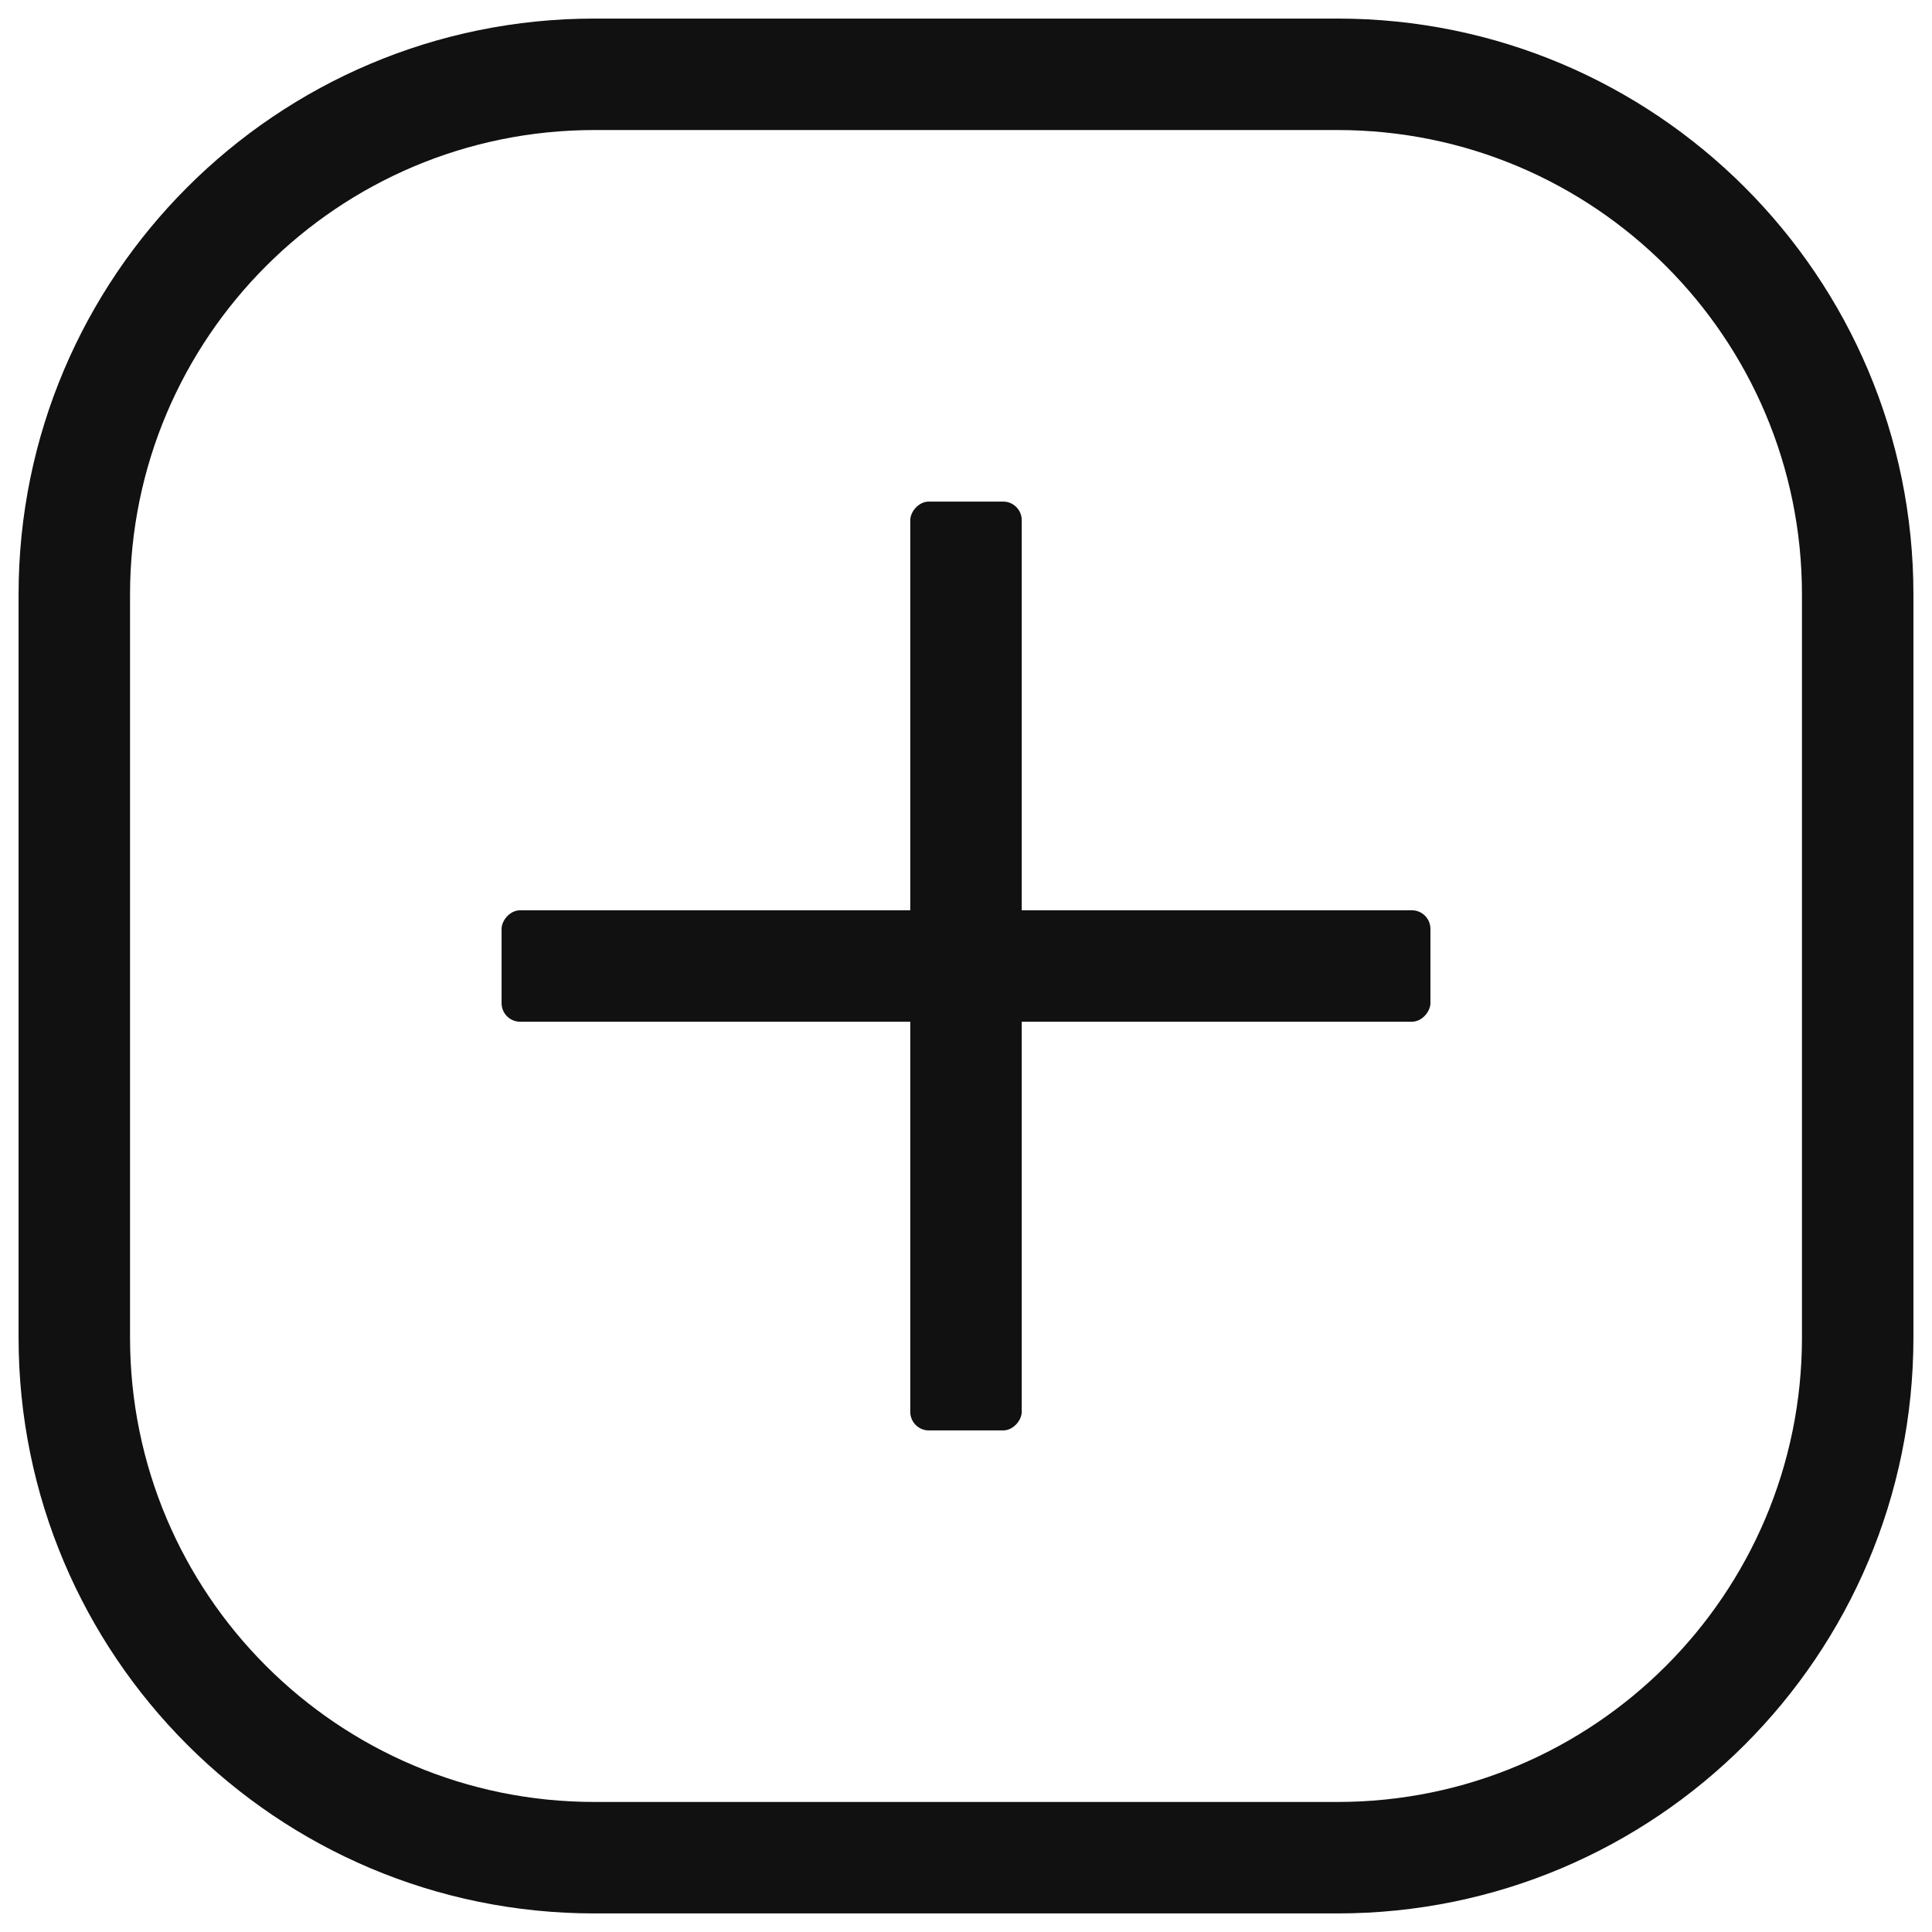 <svg xmlns="http://www.w3.org/2000/svg" width="52" height="52" viewBox="0 0 52 52">
  <g fill="#111" fill-rule="evenodd" transform="translate(2 2)">
    <path fill-rule="nonzero" d="M34,-1.5 L14,-1.5 C5.44,-1.5 -1.5,5.44 -1.5,14 L-1.5,34 C-1.5,42.56 5.44,49.5 14,49.5 L34,49.5 C42.56,49.5 49.5,42.56 49.5,34 L49.5,14 C49.5,5.44 42.56,-1.5 34,-1.5 Z M14,1.5 L34,1.5 C40.904,1.5 46.5,7.096 46.5,14 L46.5,34 C46.5,40.904 40.904,46.5 34,46.5 L14,46.5 C7.096,46.5 1.5,40.904 1.5,34 L1.5,14 C1.5,7.096 7.096,1.5 14,1.5 Z"/>
    <rect width="25" height="3" x="11.5" y="22.5" rx=".5" transform="matrix(1 0 0 -1 0 48)"/>
    <rect width="3" height="25" x="22.5" y="11.5" rx=".5" transform="matrix(1 0 0 -1 0 48)"/>
  </g>
</svg>
